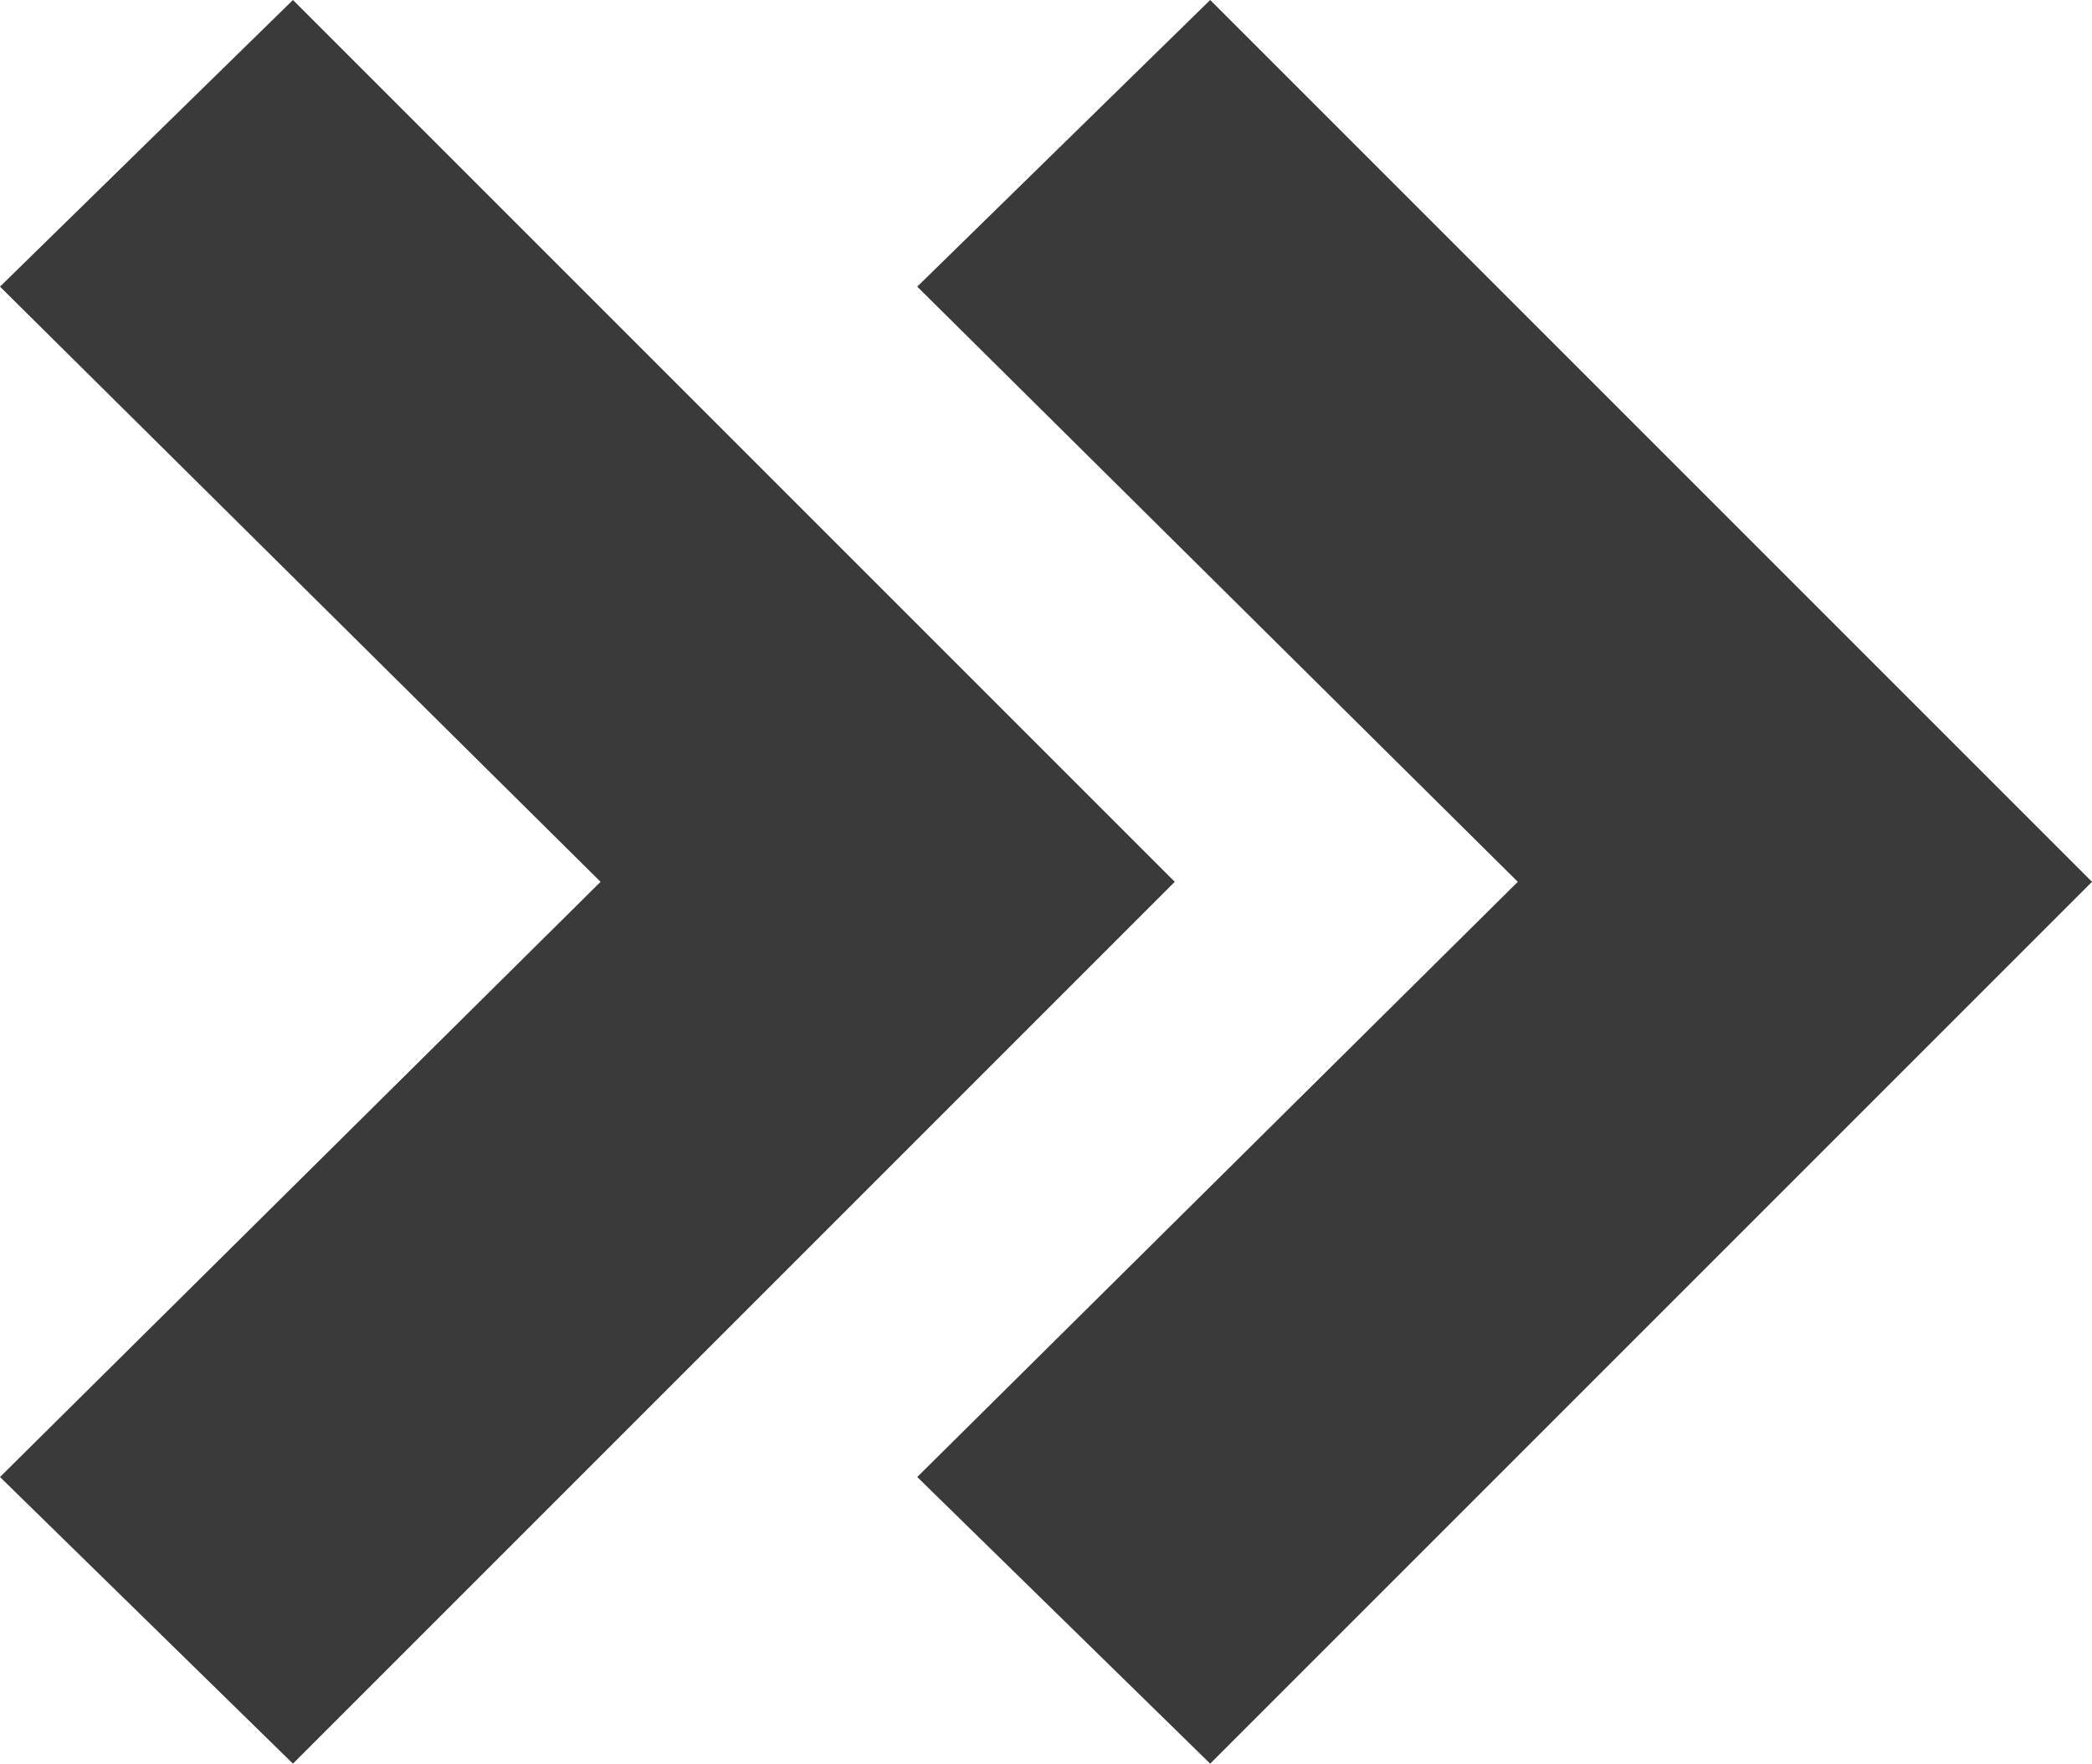 <svg xmlns="http://www.w3.org/2000/svg" width="18.246" height="15.382" viewBox="0 0 18.246 15.382">
  <g id="Grupo_4416" data-name="Grupo 4416" transform="translate(-242.596 -346.297)">
    <path id="Line_Arrow_Left" data-name="Line Arrow Left" d="M2.5,10.246,0,7.691,7.691,0l7.691,7.691-2.5,2.555L7.691,5.008Z" transform="translate(252.842 346.297) rotate(90)" fill="#3a3a3a"/>
    <path id="Line_Arrow_Left-2" data-name="Line Arrow Left" d="M2.5,10.246,0,7.691,7.691,0l7.691,7.691-2.5,2.555L7.691,5.008Z" transform="translate(260.842 346.297) rotate(90)" fill="#3a3a3a"/>
  </g>
</svg>
